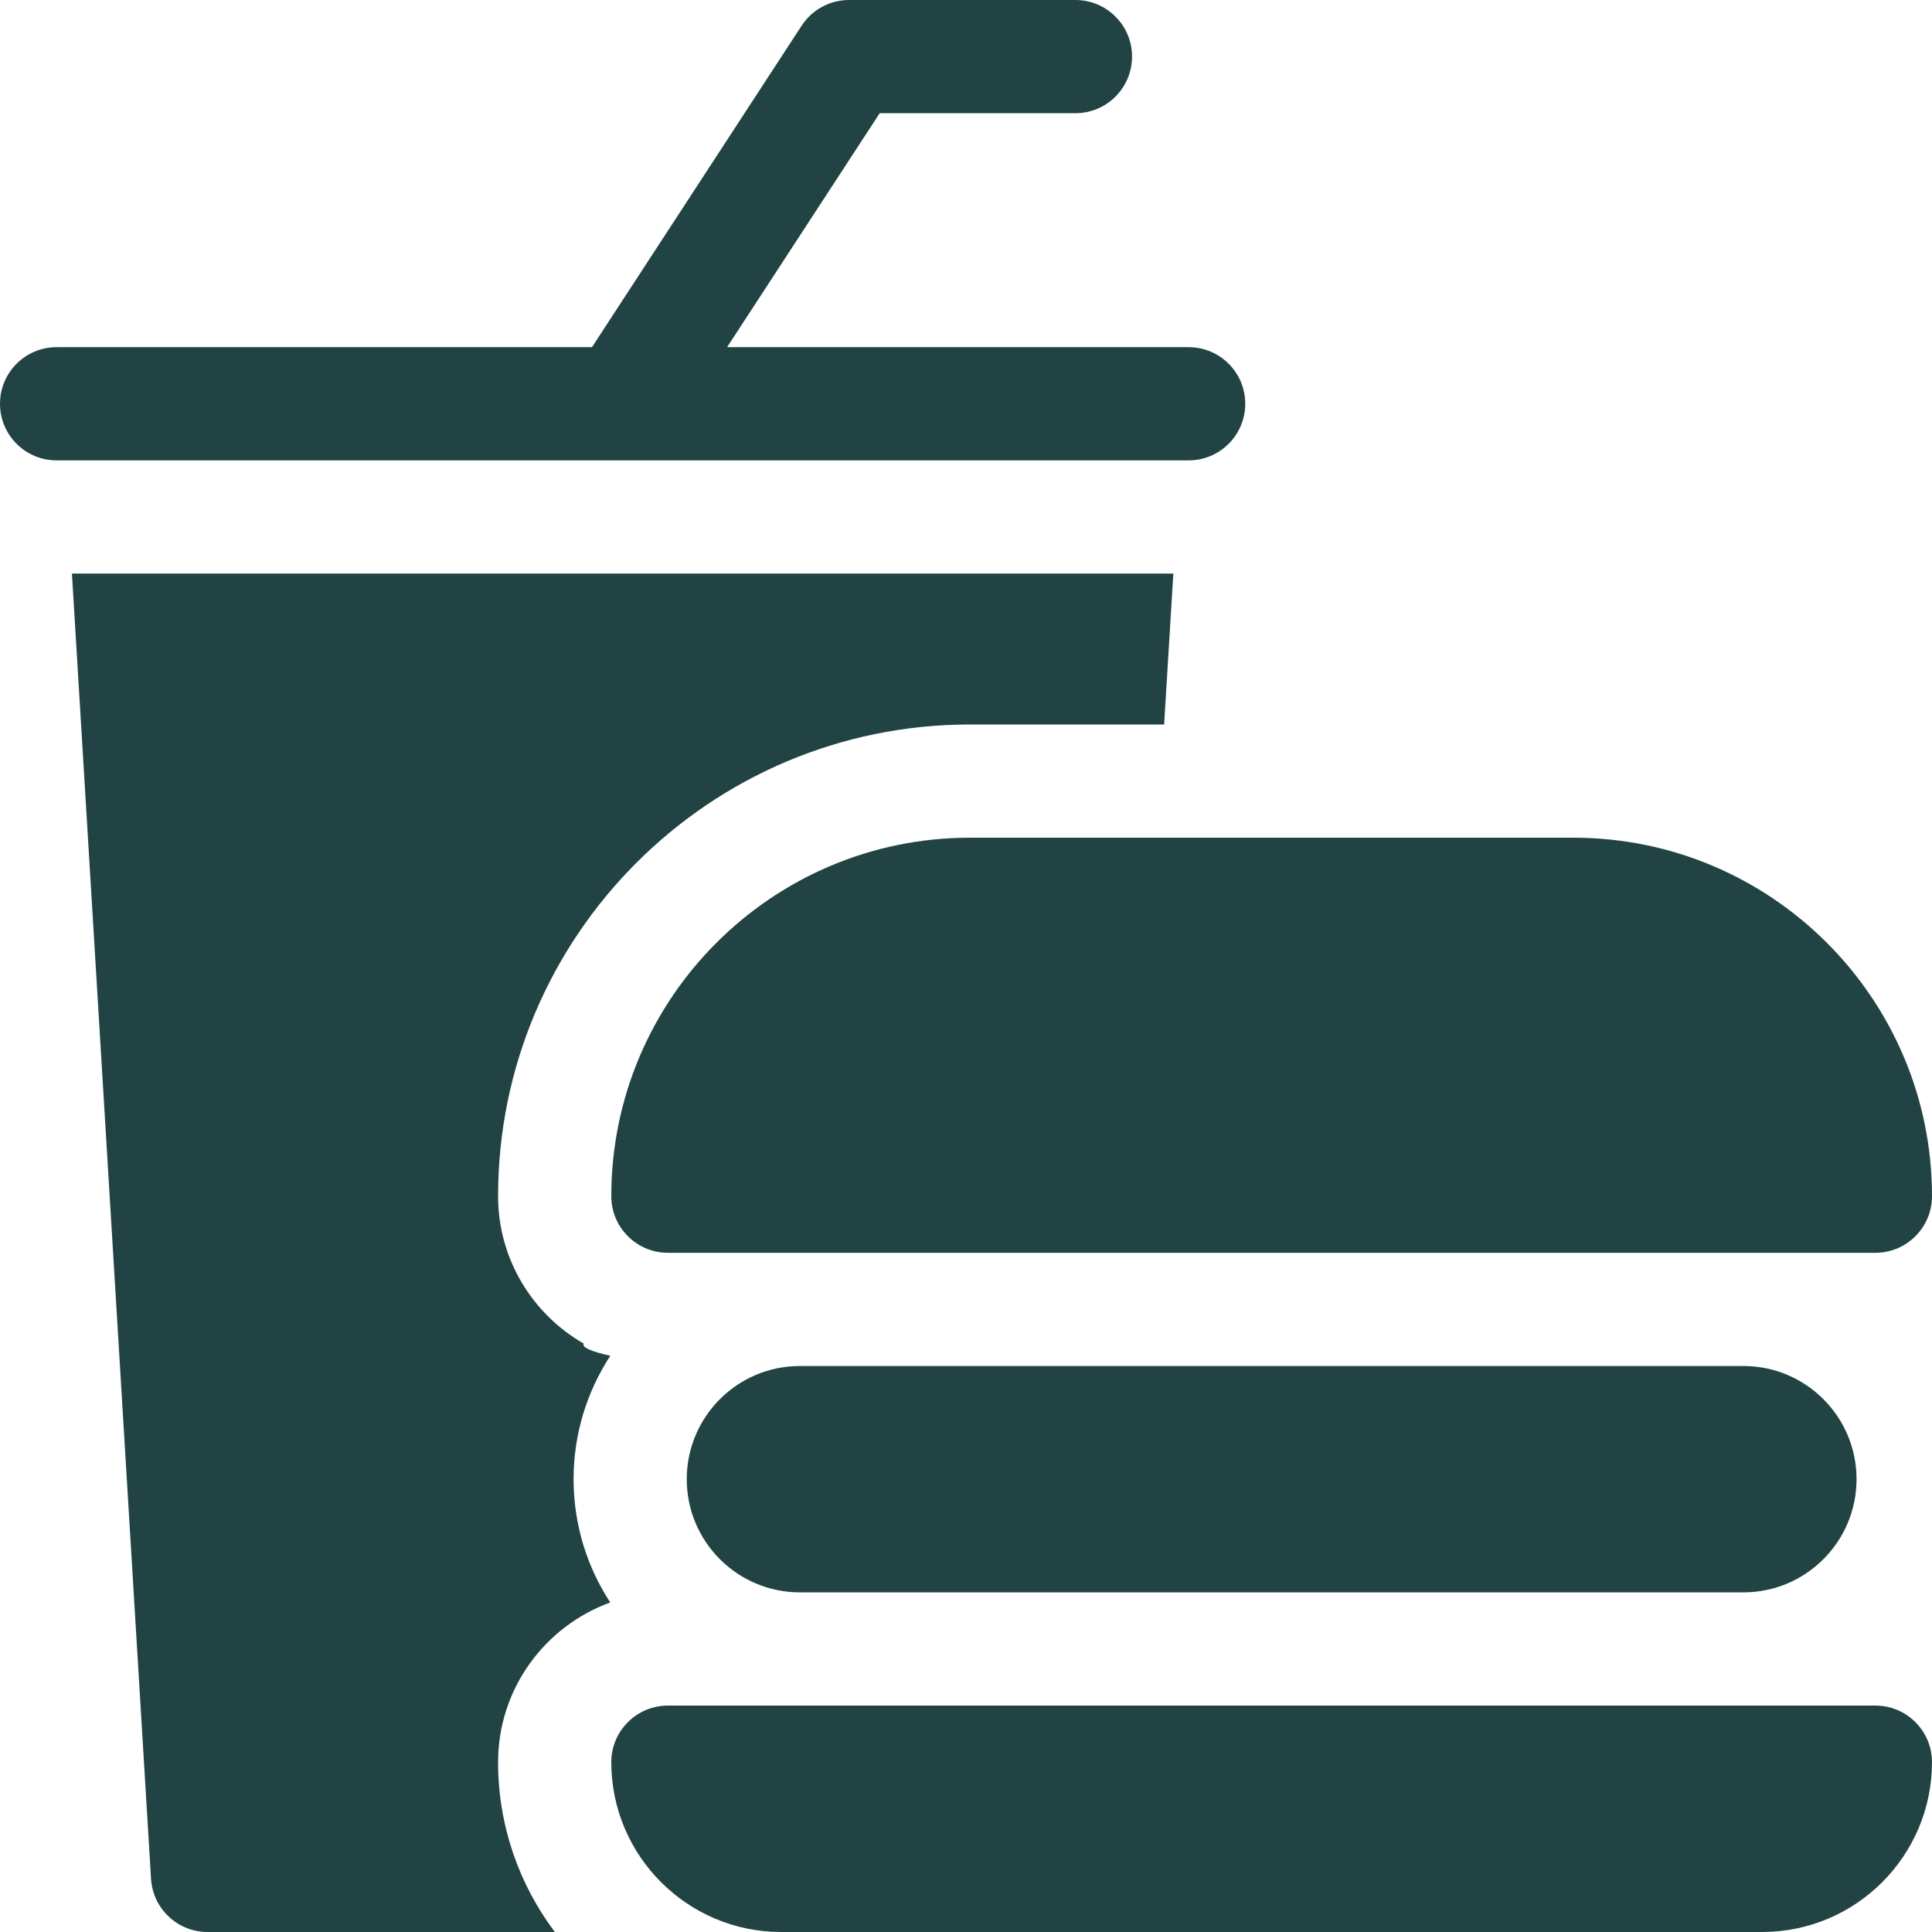 <svg width="52" height="52" viewBox="0 0 52 52" fill="none" xmlns="http://www.w3.org/2000/svg">
<path d="M15.71 36.162C14.335 35.373 13.406 33.891 13.406 32.195C13.406 25.195 19.101 19.5 26.102 19.5H31.333L31.58 15.438H1.936L4.065 50.569C4.114 51.373 4.78 52 5.586 52H14.934C13.975 50.726 13.406 49.143 13.406 47.43C13.406 45.454 14.666 43.768 16.425 43.131C15.801 42.175 15.438 41.036 15.438 39.812C15.438 38.588 15.802 37.447 16.427 36.491C15.93 36.379 15.654 36.269 15.71 36.162V36.162Z" fill="#224344"/>
<path d="M16.756 12.391C16.757 12.391 16.759 12.391 16.76 12.391H31.992C32.834 12.391 33.516 11.709 33.516 10.867C33.516 10.026 32.834 9.344 31.992 9.344H19.57L23.677 3.047H28.945C29.787 3.047 30.469 2.365 30.469 1.523C30.469 0.682 29.787 0 28.945 0H22.852C22.337 0 21.857 0.26 21.576 0.691L15.933 9.344H1.523C0.682 9.344 0 10.026 0 10.867C0 11.709 0.682 12.391 1.523 12.391H16.751C16.753 12.391 16.755 12.391 16.756 12.391Z" fill="#224344"/>
<path d="M16.453 32.195C16.453 33.037 17.135 33.719 17.977 33.719H50.477C51.318 33.719 52 33.037 52 32.195C52 26.875 47.672 22.547 42.352 22.547H26.102C20.781 22.547 16.453 26.875 16.453 32.195Z" fill="#224344"/>
<path d="M21.531 36.766C19.848 36.766 18.484 38.13 18.484 39.812C18.484 41.495 19.848 42.859 21.531 42.859H46.922C48.605 42.859 49.969 41.495 49.969 39.812C49.969 38.13 48.605 36.766 46.922 36.766H21.531Z" fill="#224344"/>
<path d="M50.477 45.906H17.977C17.135 45.906 16.453 46.588 16.453 47.43C16.453 49.95 18.503 52 21.023 52H47.43C49.95 52 52 49.95 52 47.43C52 46.588 51.318 45.906 50.477 45.906Z" fill="#224344"/>
</svg>
